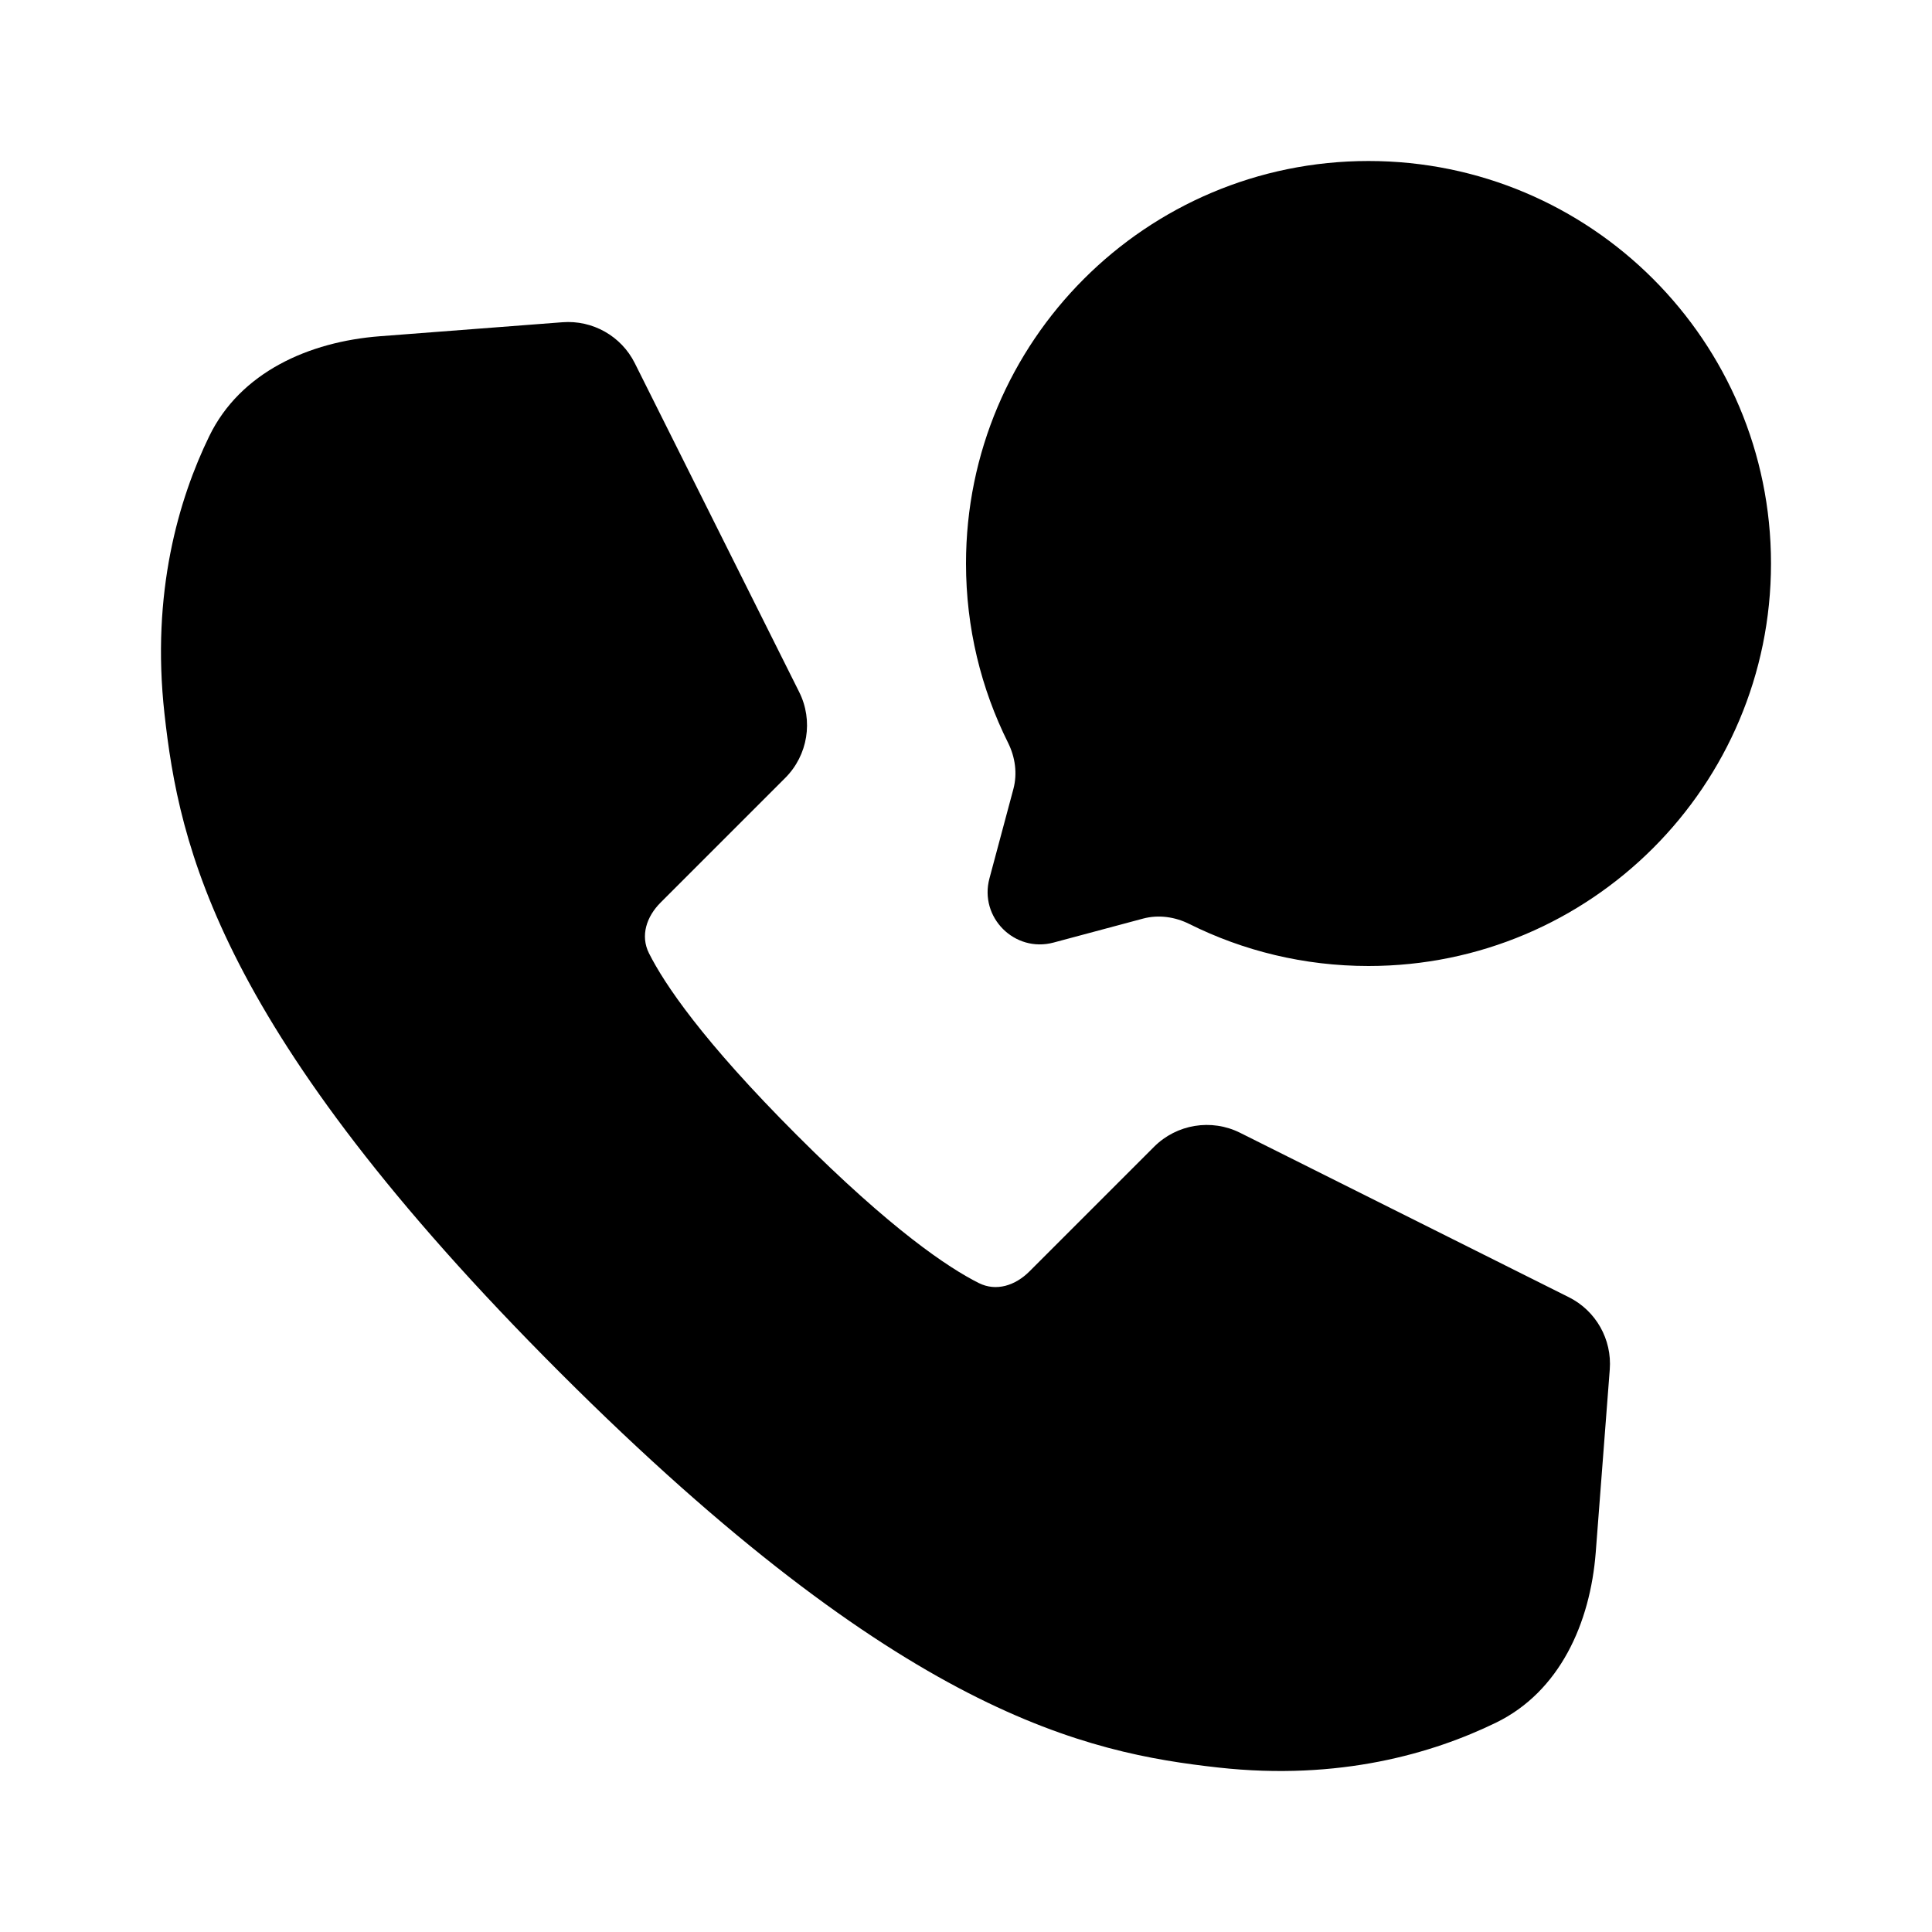 <svg width="24" height="24" viewBox="0 0 24 24" fill="none" xmlns="http://www.w3.org/2000/svg">
<path d="M22 7C22 9.761 19.761 12 17 12C16.2 12 15.444 11.812 14.774 11.478C14.596 11.389 14.392 11.36 14.2 11.411L13.087 11.709C12.604 11.838 12.162 11.396 12.291 10.913L12.589 9.8C12.64 9.608 12.611 9.404 12.522 9.226C12.188 8.556 12 7.8 12 7C12 4.239 14.239 2 17 2C19.761 2 22 4.239 22 7Z" fill="currentColor"/>
<path d="M4.718 4.177L6.987 4.003C7.362 3.974 7.718 4.175 7.886 4.512L9.927 8.595C10.106 8.951 10.036 9.382 9.754 9.664L8.206 11.212C8.032 11.386 7.952 11.623 8.062 11.842C8.252 12.22 8.724 12.926 9.899 14.101C11.074 15.277 11.78 15.748 12.158 15.938C12.377 16.048 12.614 15.968 12.788 15.794L14.336 14.246C14.618 13.964 15.049 13.894 15.405 14.072L19.488 16.114C19.825 16.282 20.026 16.638 19.997 17.013L19.823 19.282C19.755 20.163 19.376 21.015 18.581 21.401C17.803 21.779 16.64 22.124 15.135 21.957C13.497 21.775 11.208 21.302 6.953 17.047C2.698 12.792 2.225 10.503 2.043 8.865C1.876 7.36 2.221 6.197 2.599 5.419C2.985 4.624 3.837 4.245 4.718 4.177Z" fill="currentColor"/>
</svg>
